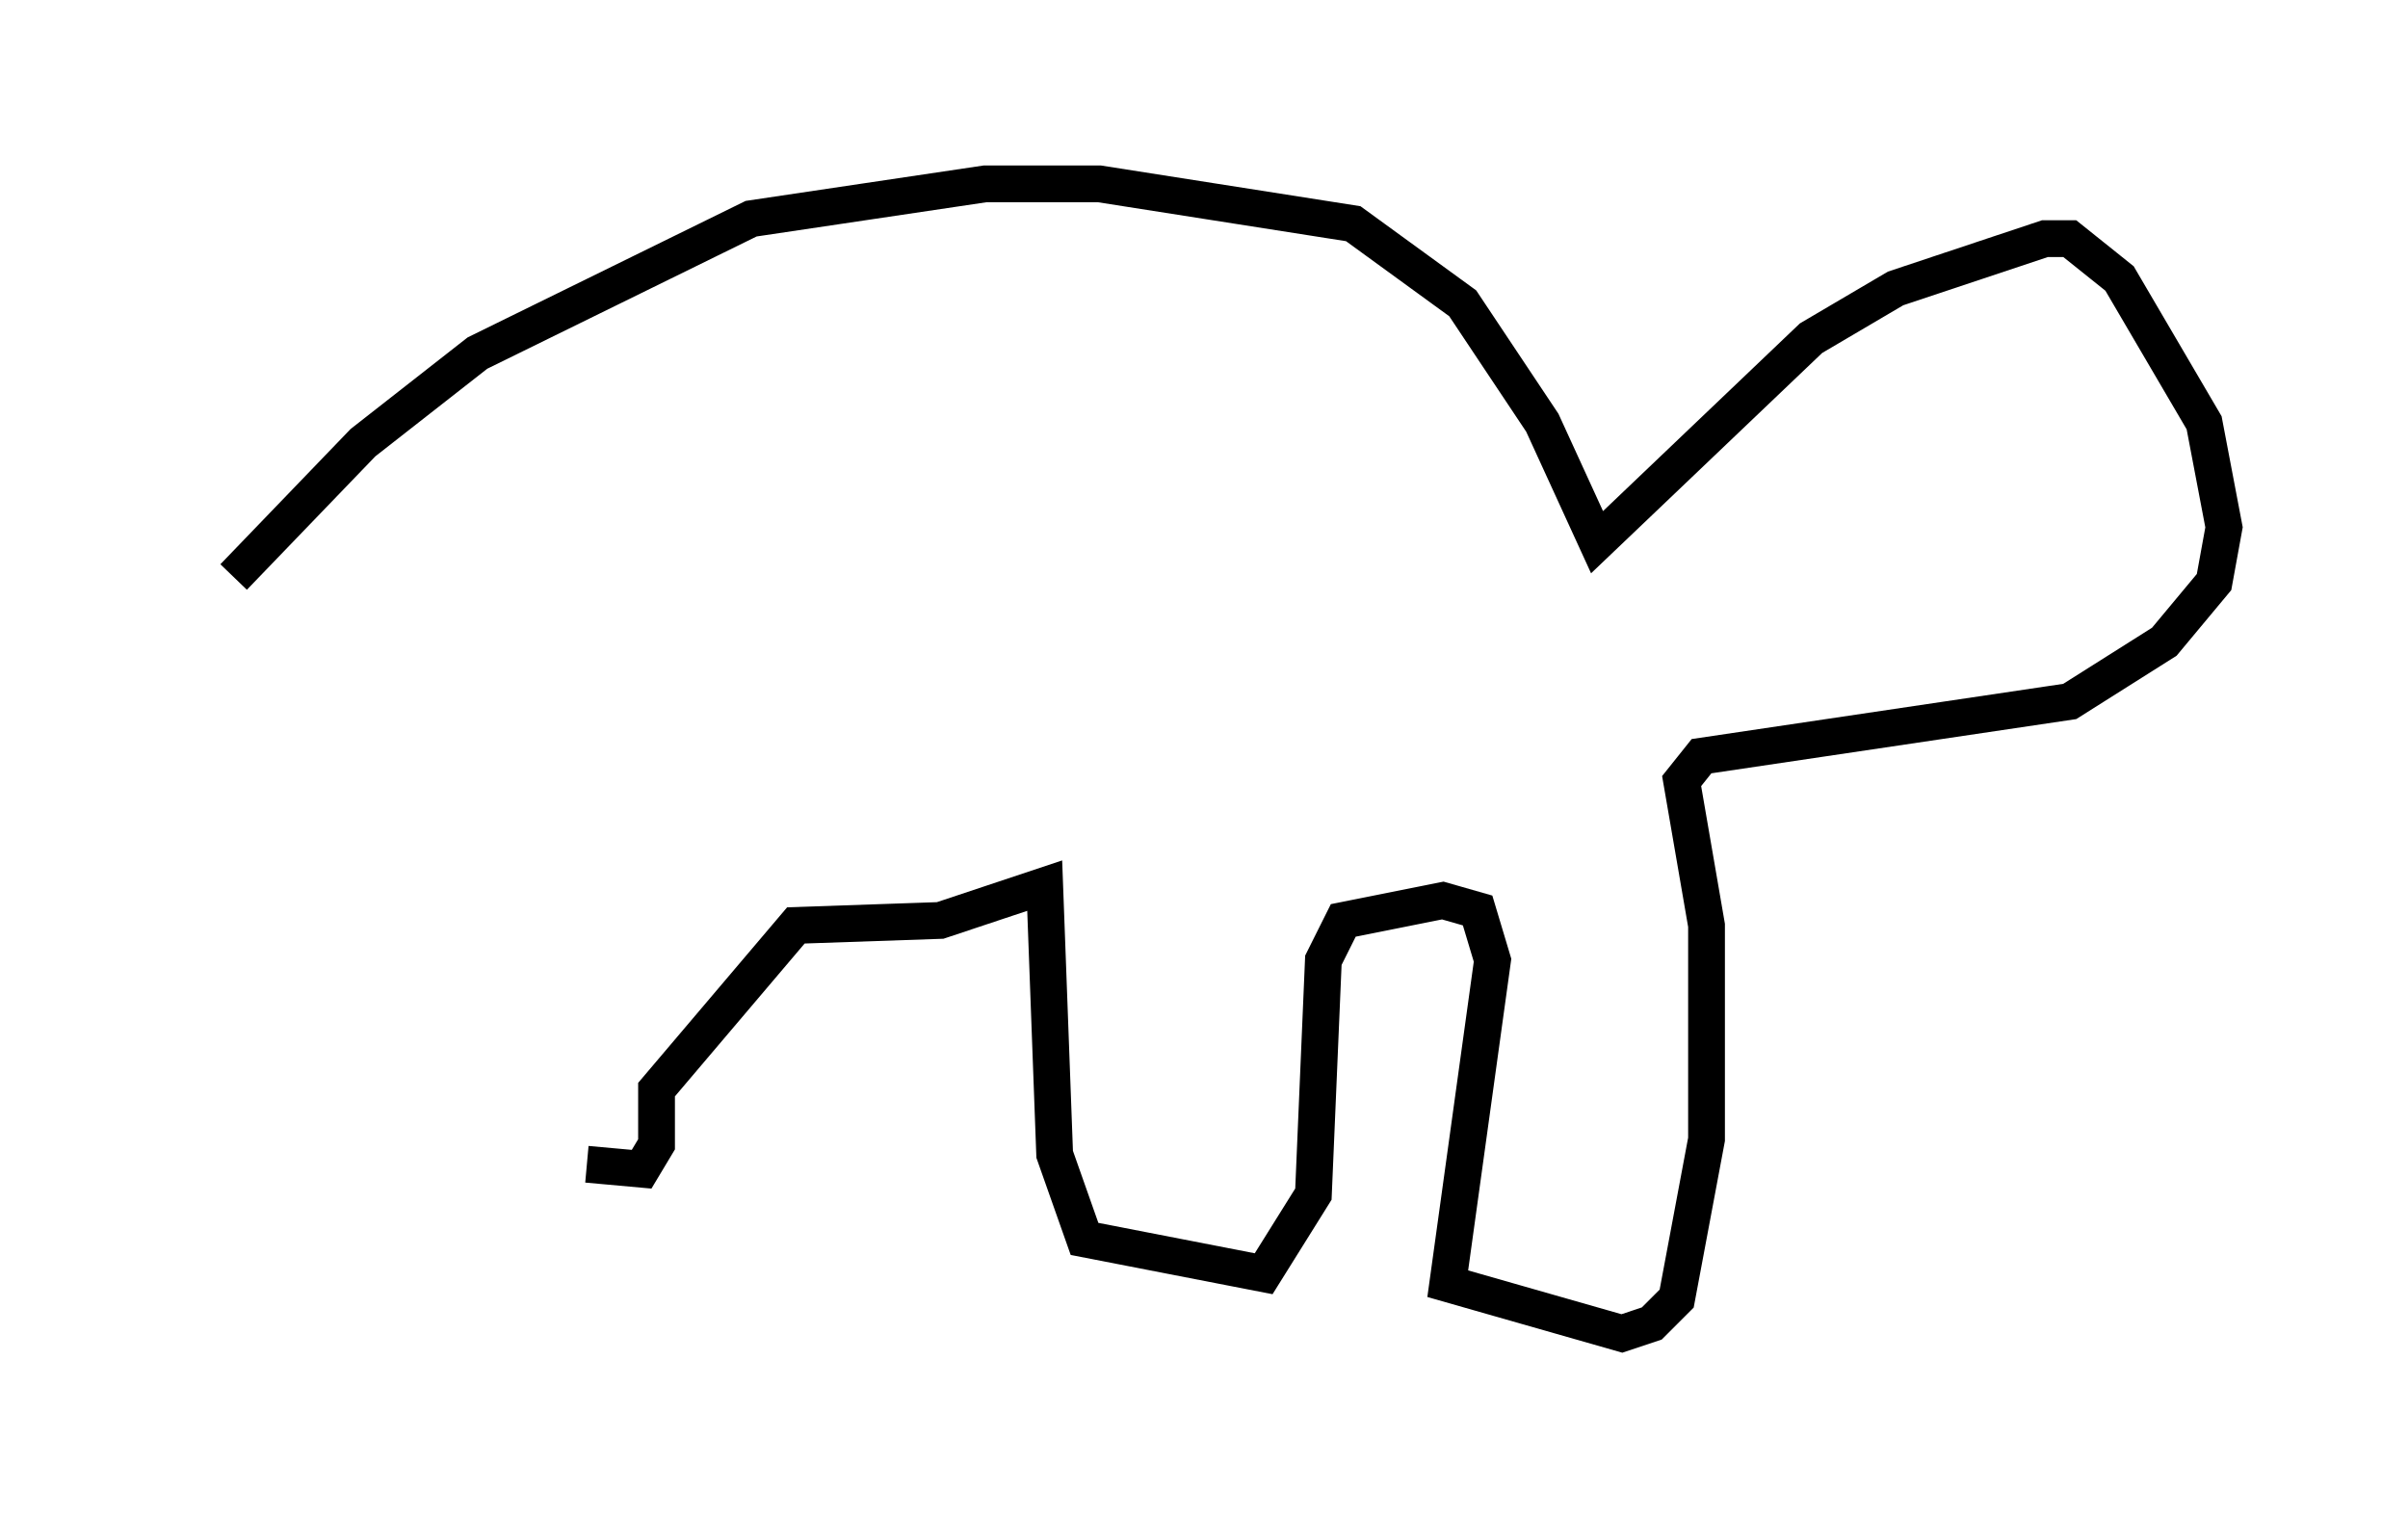 <?xml version="1.0" encoding="utf-8" ?>
<svg baseProfile="full" height="41.258" version="1.1" width="65.48" xmlns="http://www.w3.org/2000/svg" xmlns:ev="http://www.w3.org/2001/xml-events" xmlns:xlink="http://www.w3.org/1999/xlink"><defs /><rect fill="white" height="41.258" width="65.48" x="0" y="0" /><path d="M5, 19.75 m1.353, -4.059 l3.518, -3.654 3.112, -2.436 l7.442, -3.654 6.36, -0.947 l3.112, 0.0 6.901, 1.083 l2.977, 2.165 2.165, 3.248 l1.488, 3.248 5.819, -5.548 l2.3, -1.353 4.059, -1.353 l0.677, 0.0 1.353, 1.083 l2.3, 3.924 0.541, 2.842 l-0.271, 1.488 -1.353, 1.624 l-2.571, 1.624 -10.013, 1.488 l-0.541, 0.677 0.677, 3.924 l0.0, 5.819 -0.812, 4.33 l-0.677, 0.677 -0.812, 0.271 l-4.736, -1.353 1.218, -8.796 l-0.406, -1.353 -0.947, -0.271 l-2.706, 0.541 -0.541, 1.083 l-0.271, 6.36 -1.353, 2.165 l-4.871, -0.947 -0.812, -2.3 l-0.271, -7.307 -2.842, 0.947 l-3.924, 0.135 -3.789, 4.465 l0.0, 1.488 -0.406, 0.677 l-1.488, -0.135 " fill="none" stroke="black" stroke-width="1" /></svg>